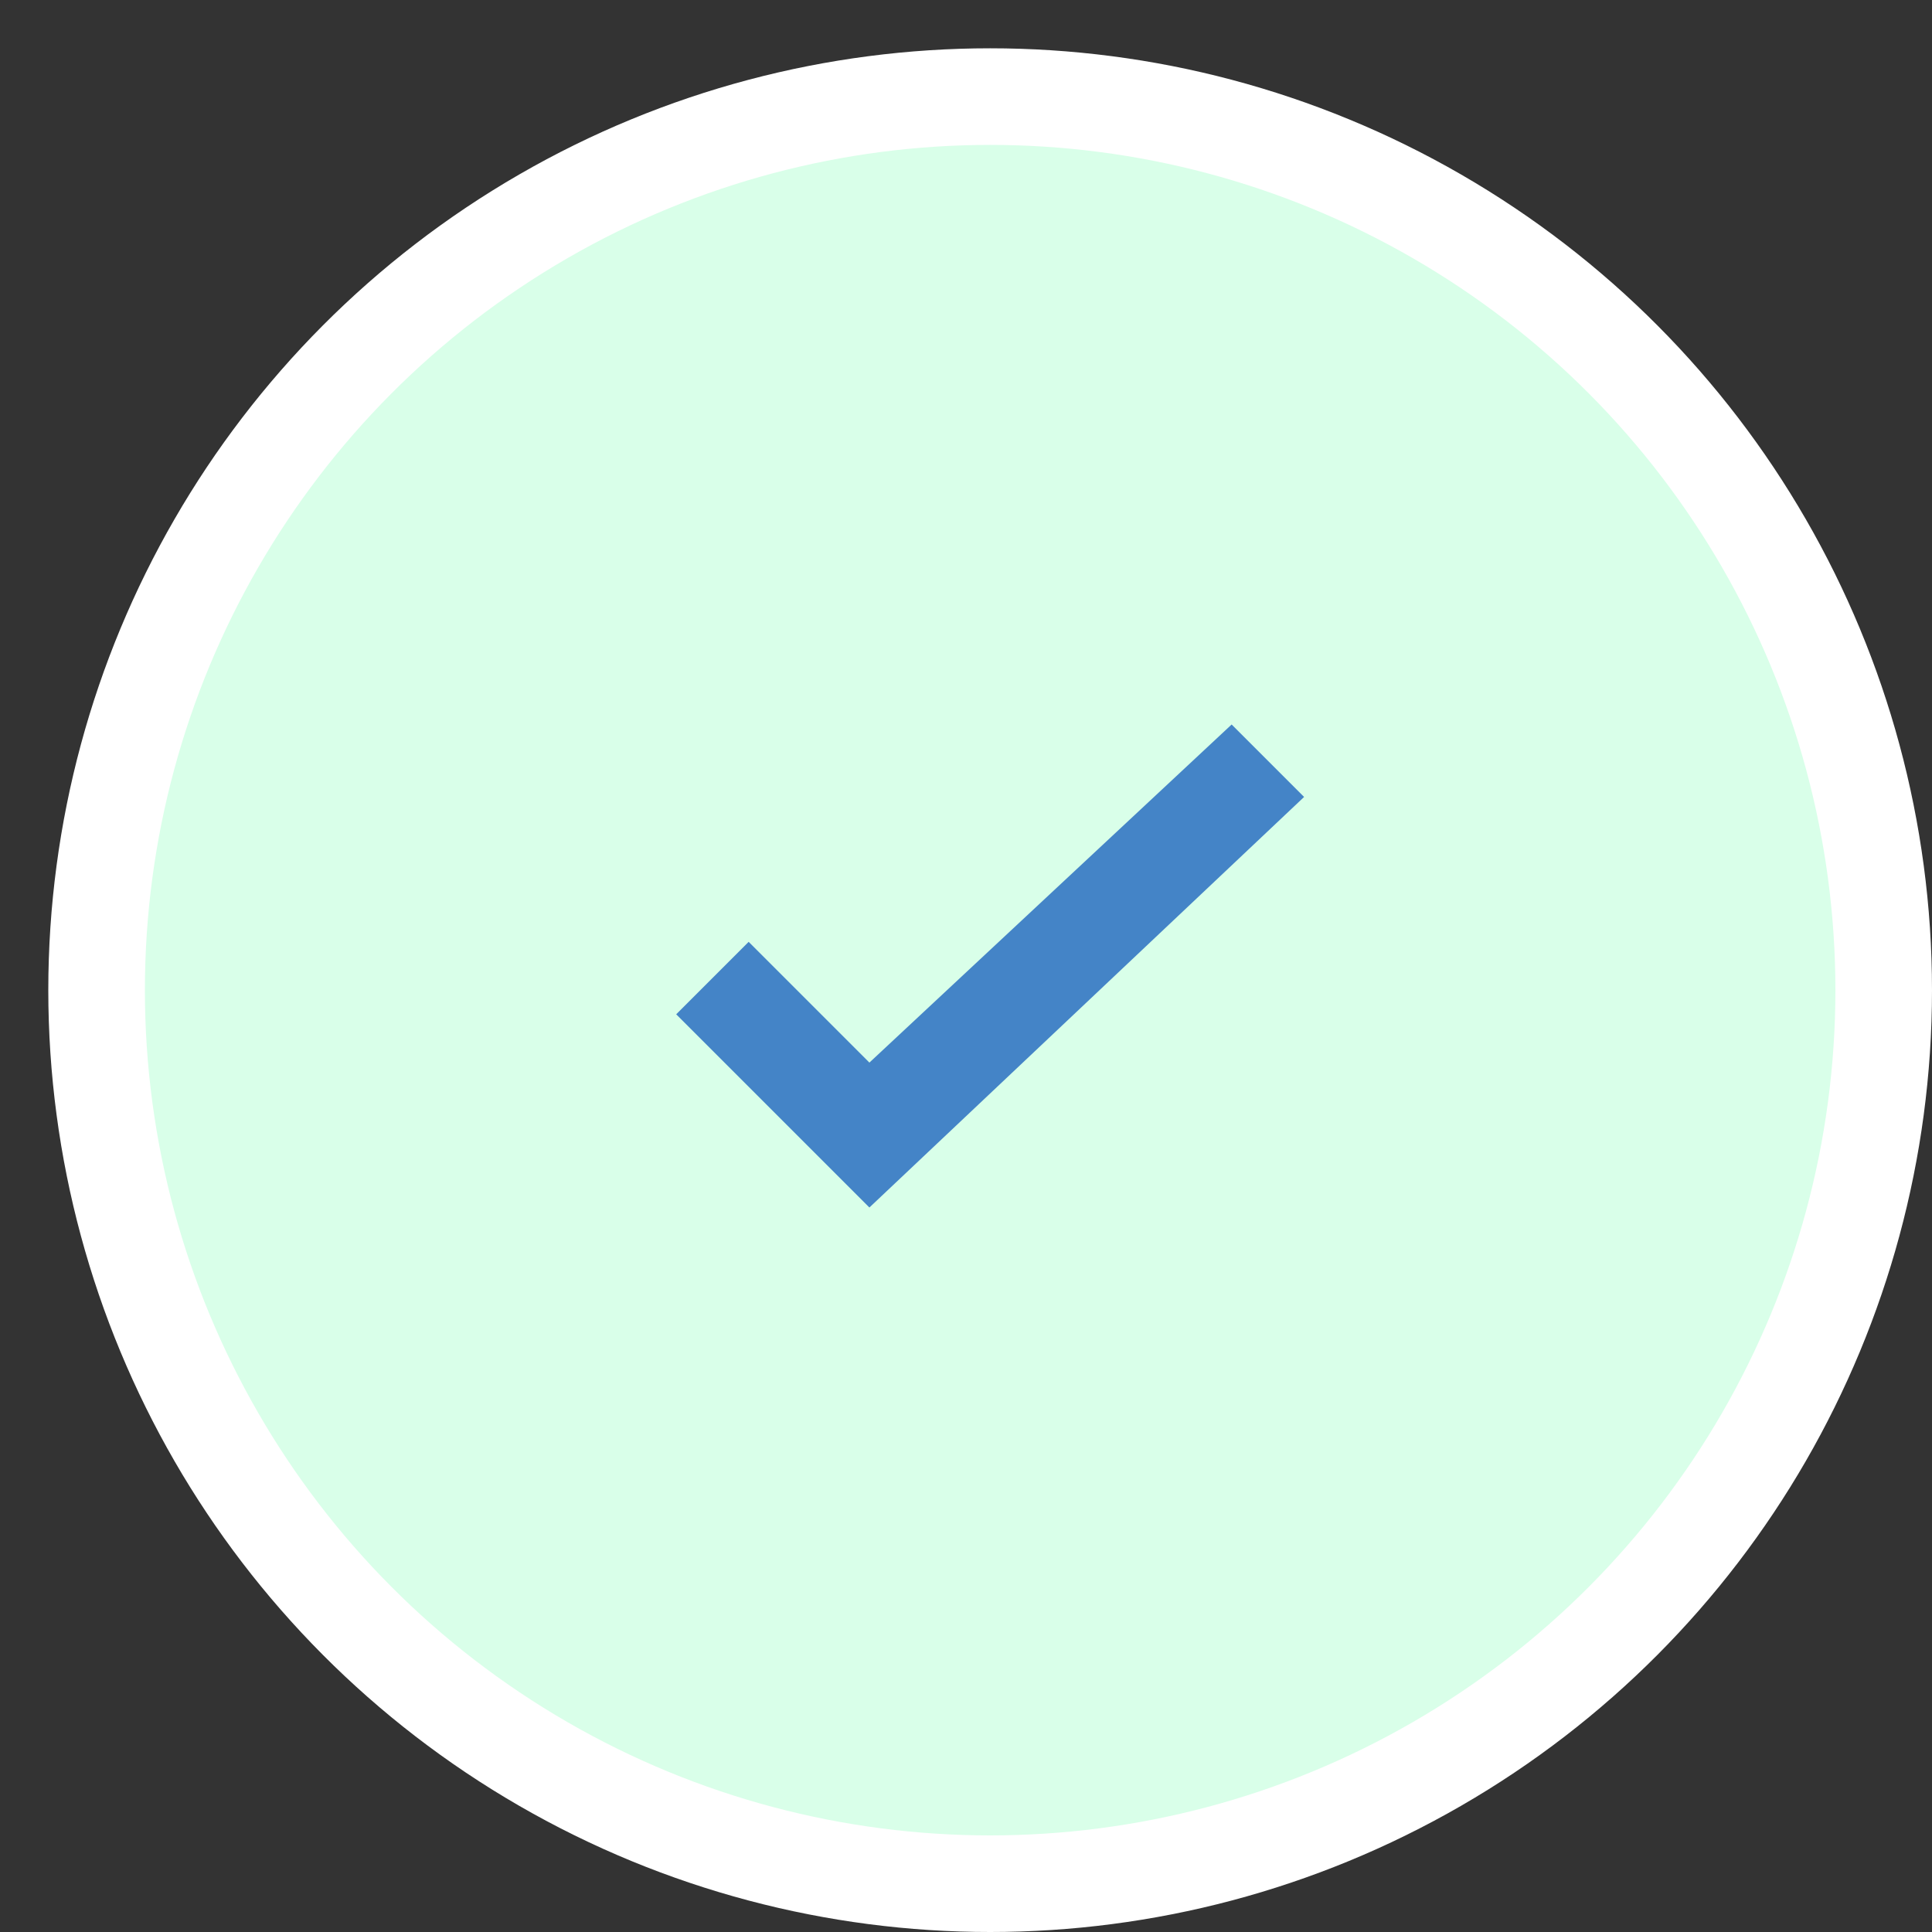 <svg xmlns="http://www.w3.org/2000/svg" width="40" height="40" viewBox="0 0 40 40">
    <rect x="0" y="0" width="40" height="40" fill="#333333" stroke="none"/>
    <g fill="none" fill-rule="evenodd">
        <circle cx="19.5" cy="19.5" r="18.5" fill="#D9FFE9" stroke="#FFF" stroke-width="2" transform="translate(1 1)"/>
        <path fill="#4484C7" d="M15.5 19.5L14 21l4 4 9-8.5-1.5-1.5-7.5 7z"/>
    </g>
</svg>
